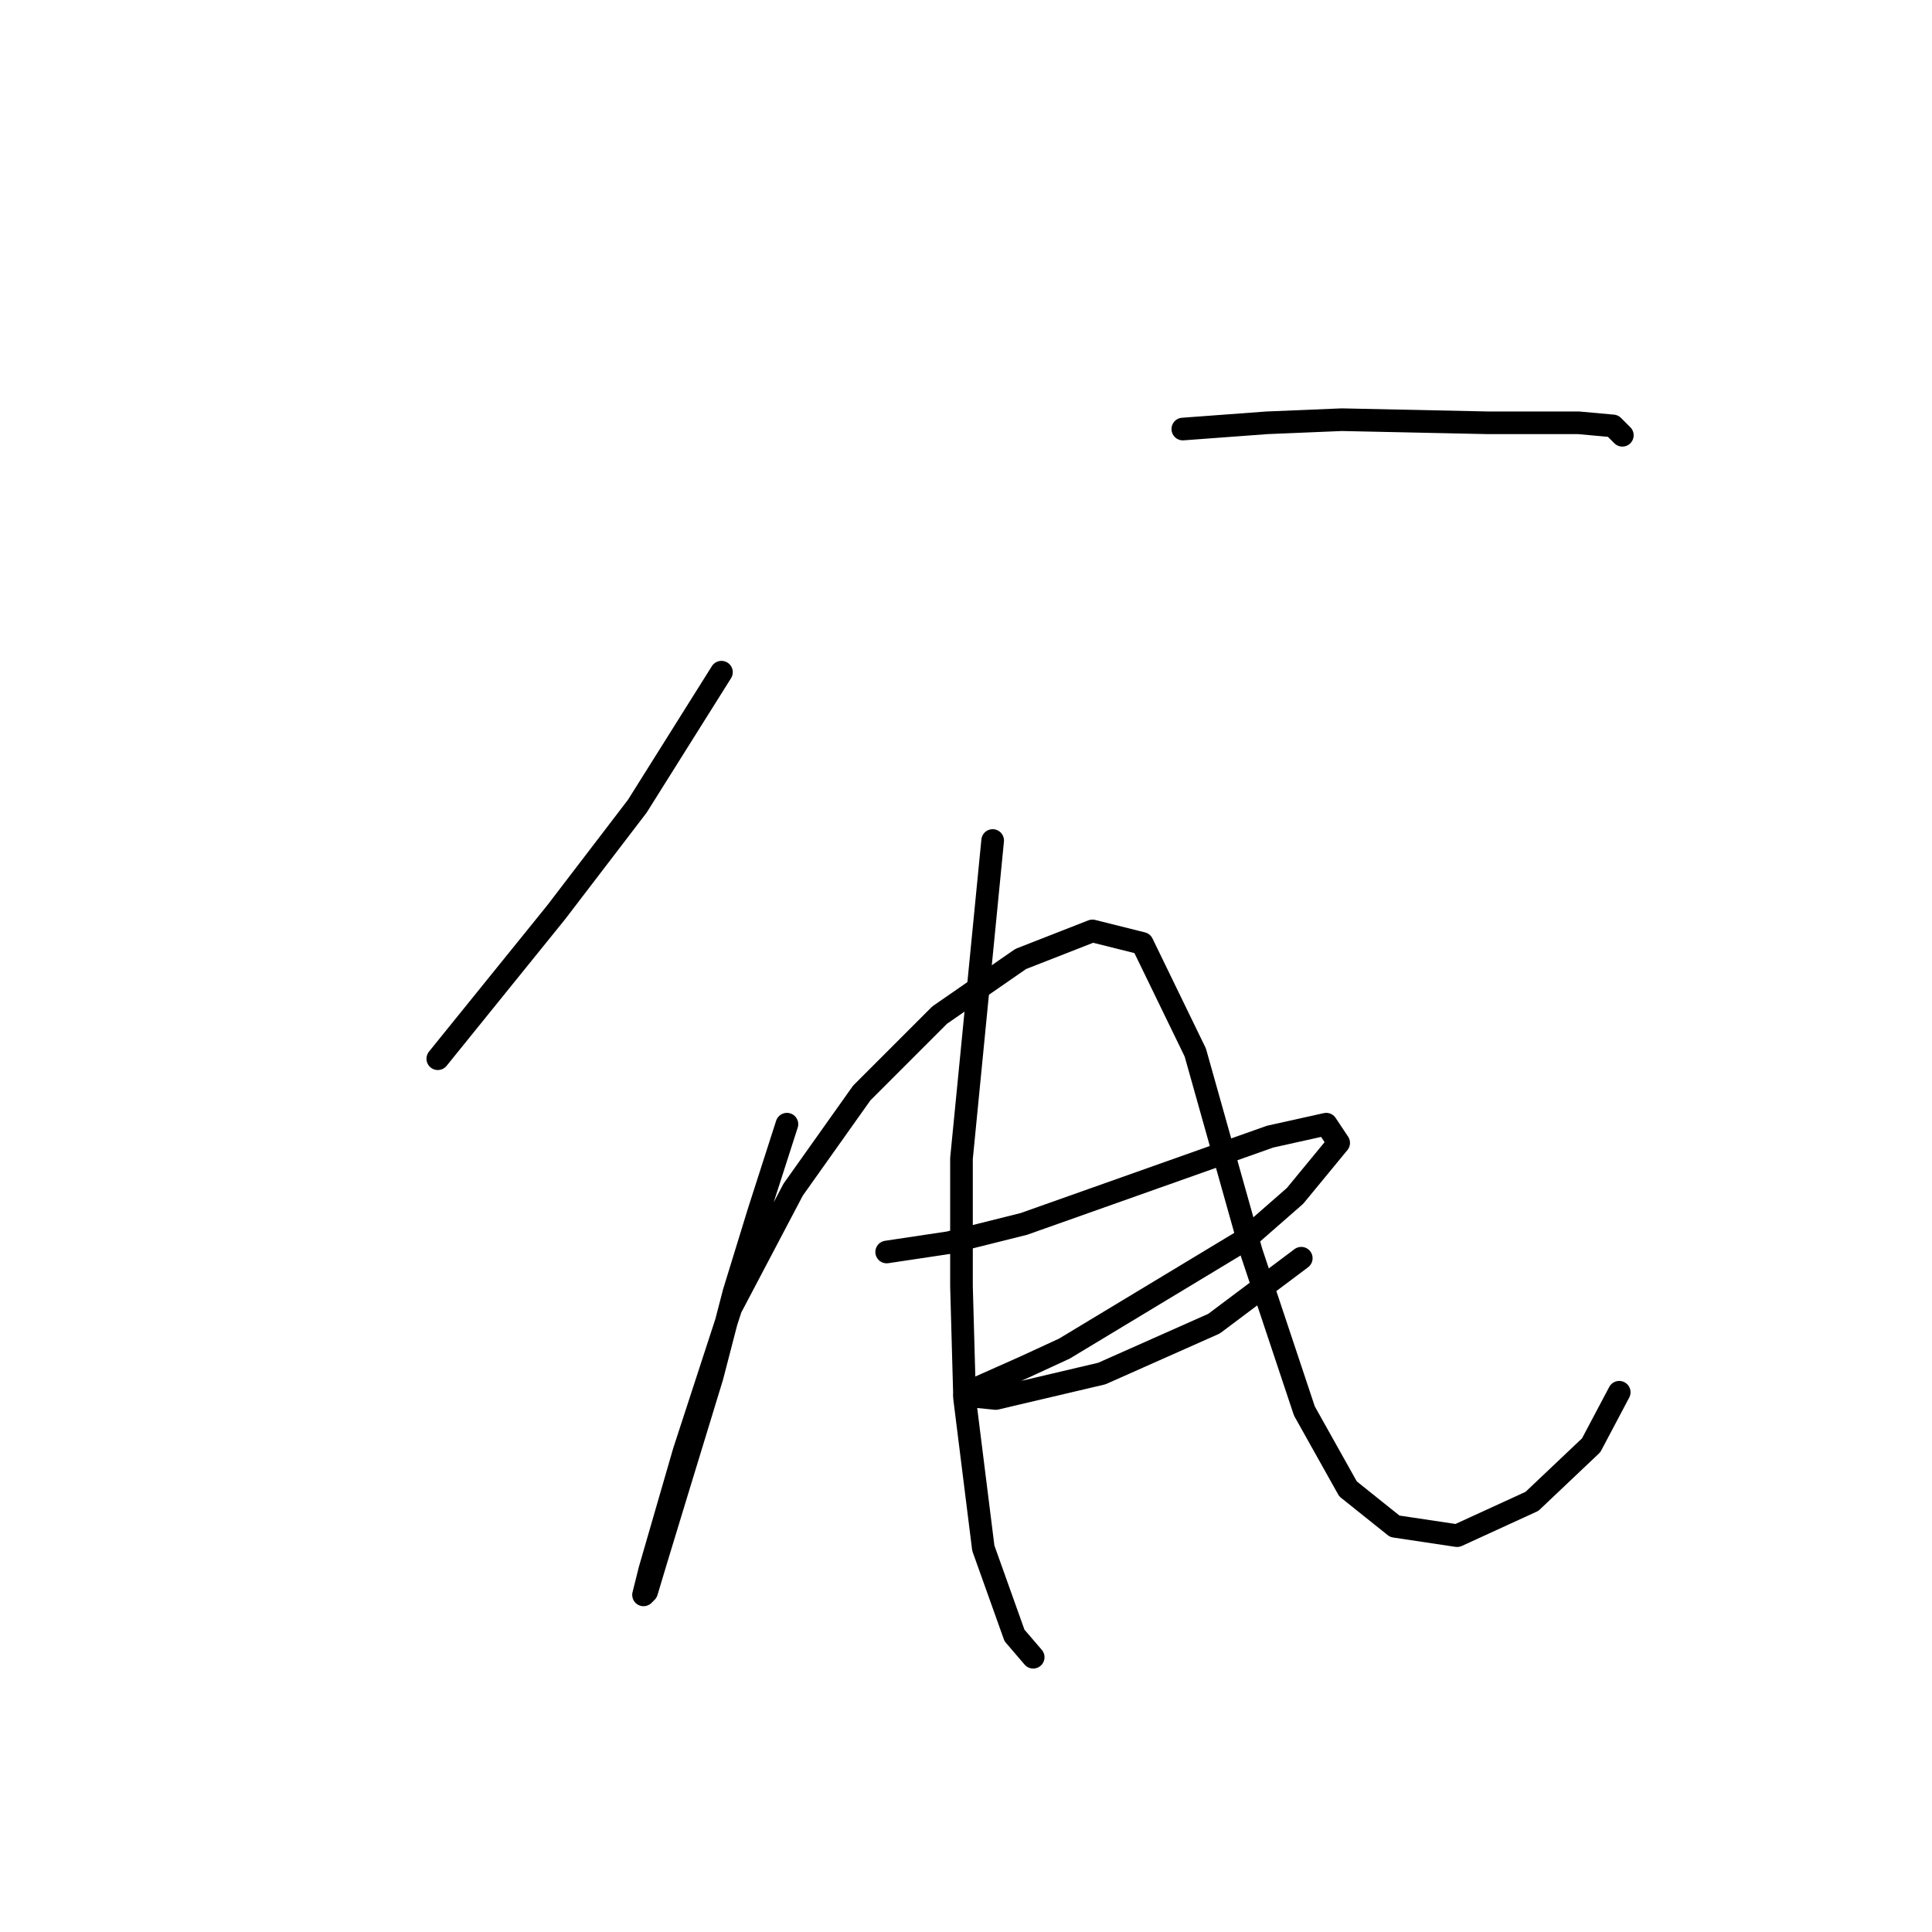 <?xml version="1.0" standalone="no"?>
    <svg width="256" height="256" xmlns="http://www.w3.org/2000/svg" version="1.1">
    <polyline stroke="black" stroke-width="3" stroke-linecap="round" fill="transparent" stroke-linejoin="round" points="95.597 89.068 84.445 106.829 73.706 120.873 58.01 140.286 58.01 140.286 " />
        <polyline stroke="black" stroke-width="3" stroke-linecap="round" fill="transparent" stroke-linejoin="round" points="156.729 56.85 167.881 56.024 177.794 55.611 197.208 56.024 209.186 56.024 213.73 56.437 214.969 57.676 214.969 57.676 " />
        <polyline stroke="black" stroke-width="3" stroke-linecap="round" fill="transparent" stroke-linejoin="round" points="104.271 148.96 100.554 160.525 97.25 171.265 94.358 182.417 89.815 197.287 86.923 206.787 85.684 210.918 85.271 211.331 86.097 208.026 90.641 192.33 96.837 173.33 105.098 157.634 114.185 144.83 124.511 134.503 135.25 127.068 144.75 123.351 151.359 125.003 158.381 139.46 165.816 165.895 172.838 186.961 178.621 197.287 184.816 202.244 193.077 203.483 202.991 198.939 210.839 191.504 214.556 184.482 214.556 184.482 " />
        <polyline stroke="black" stroke-width="3" stroke-linecap="round" fill="transparent" stroke-linejoin="round" points="117.489 165.895 125.75 164.656 135.663 162.178 168.294 150.612 175.729 148.96 177.381 151.438 171.599 158.46 164.99 164.243 141.033 178.7 135.663 181.178 128.228 184.482 127.815 184.895 131.946 185.308 145.99 182.004 160.859 175.395 172.425 166.721 172.425 166.721 " />
        <polyline stroke="black" stroke-width="3" stroke-linecap="round" fill="transparent" stroke-linejoin="round" points="131.533 111.372 127.402 153.504 127.402 170.439 127.815 185.308 130.294 205.135 134.424 216.7 136.903 219.592 136.903 219.592 " />
        </svg>